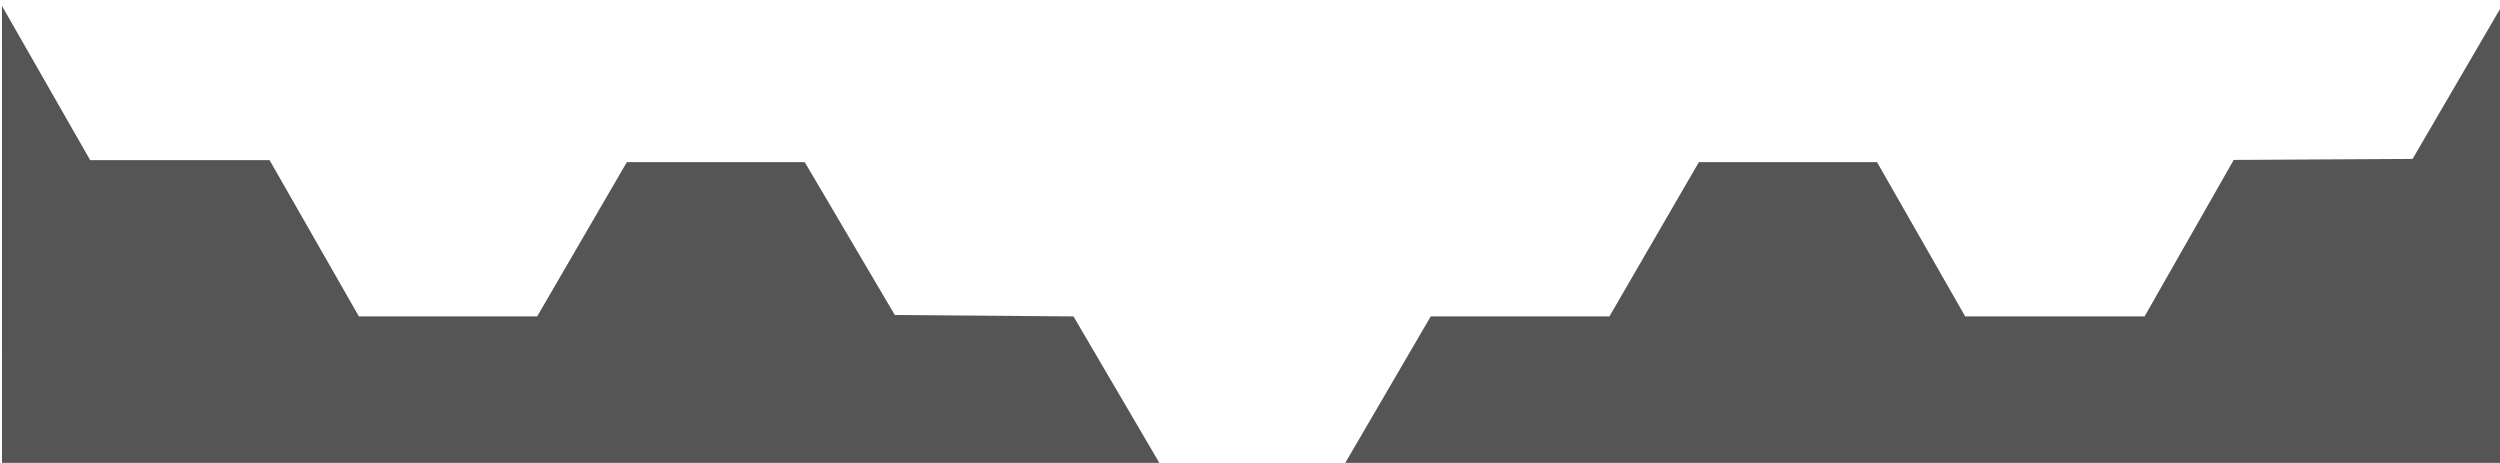 <?xml version="1.0" encoding="utf-8"?>
<!-- Generator: Adobe Illustrator 16.0.0, SVG Export Plug-In . SVG Version: 6.00 Build 0)  -->
<!DOCTYPE svg PUBLIC "-//W3C//DTD SVG 1.1//EN" "http://www.w3.org/Graphics/SVG/1.1/DTD/svg11.dtd">
<svg version="1.1" id="Layer_1" xmlns="http://www.w3.org/2000/svg" xmlns:xlink="http://www.w3.org/1999/xlink" x="0px" y="0px"
	 width="1280px" height="237px" viewBox="0 0 1280 237" enable-background="new 0 0 1280 237" xml:space="preserve">
<polygon fill="#555555" points="1,3.002 46.177,82 138.025,82 183.76,162 275.025,162 320.955,83 412.025,83 458.149,161.282 
	549.637,162.005 595.344,240 687.025,240 732.537,162 824.025,162 869.832,83 961.025,83 1006.178,162 1098.025,162 
	1143.656,81.882 1235.246,81.365 1280.952,3.002 1281,240 1.025,240 "/>
</svg>
